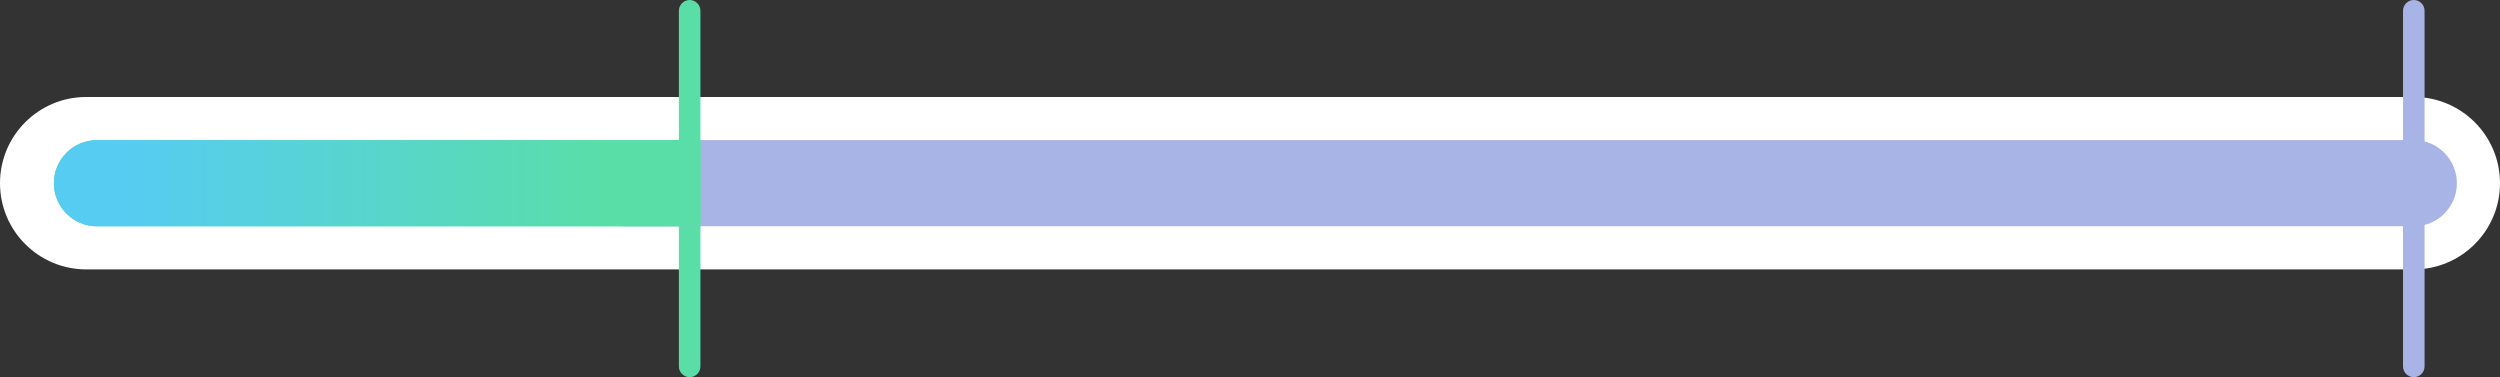 <svg width="232" height="35" viewBox="0 0 232 35" version="1.1" xmlns="http://www.w3.org/2000/svg" xmlns:xlink="http://www.w3.org/1999/xlink">
<rect x="0" y="0" width="232" height="35" fill="#333333" stroke="none"/>
<title>Group</title>
<desc>Created using Figma</desc>
<g id="Canvas" transform="translate(4454 -228)">
<g id="Group">
<g id="Rectangle 4">
<use xlink:href="#path0_fill" transform="translate(-4454 237)" fill="#FFFFFF"/>
</g>
<g id="Rectangle 4.10">
<use xlink:href="#path1_fill" transform="matrix(6.12323e-17 1 -1 6.12323e-17 -4389 228)" fill="#59DEA8"/>
</g>
<g id="Rectangle 4.11">
<use xlink:href="#path1_fill" transform="matrix(6.12323e-17 1 -1 6.12323e-17 -4229 228)" fill="#A8B4E5"/>
</g>
<g id="Rectangle 4.8">
<use xlink:href="#path2_fill" transform="translate(-4400 241)" fill="#A8B4E5"/>
</g>
<g id="Rectangle 4.5">
<use xlink:href="#path3_fill" transform="translate(-4449 241)" fill="#59DEA8"/>
<use xlink:href="#path3_fill" transform="translate(-4449 241)" fill="url(#paint5_linear)"/>
</g>
</g>
</g>
<defs>
<linearGradient id="paint5_linear" x1="0" y1="0" x2="1" y2="0" gradientUnits="userSpaceOnUse" gradientTransform="matrix(44.483 -2.65492e-05 0 4988 6.724 -2486)">
<stop offset="0" stop-color="#56CCF2"/>
<stop offset="1" stop-color="#59DEA8"/>
</linearGradient>
<path id="path0_fill" d="M 0 8C 0 3.582 3.582 0 8 0L 224 0C 228.418 0 232 3.582 232 8L 232 8C 232 12.418 228.418 16 224 16L 8 16C 3.582 16 0 12.418 0 8L 0 8Z"/>
<path id="path1_fill" d="M 0 1C 0 0.448 0.448 0 1 0L 34 0C 34.552 0 35 0.448 35 1L 35 1C 35 1.552 34.552 2 34 2L 1 2C 0.448 2 0 1.552 0 1L 0 1Z"/>
<path id="path2_fill" d="M 0 4C 0 1.791 1.791 0 4 0L 170 0C 172.209 0 174 1.791 174 4L 174 4C 174 6.209 172.209 8 170 8L 4 8C 1.791 8 0 6.209 0 4L 0 4Z"/>
<path id="path3_fill" d="M 0 4C 0 1.791 1.791 0 4 0L 60 0L 60 8L 4 8C 1.791 8 0 6.209 0 4L 0 4Z"/>
</defs>
</svg>
